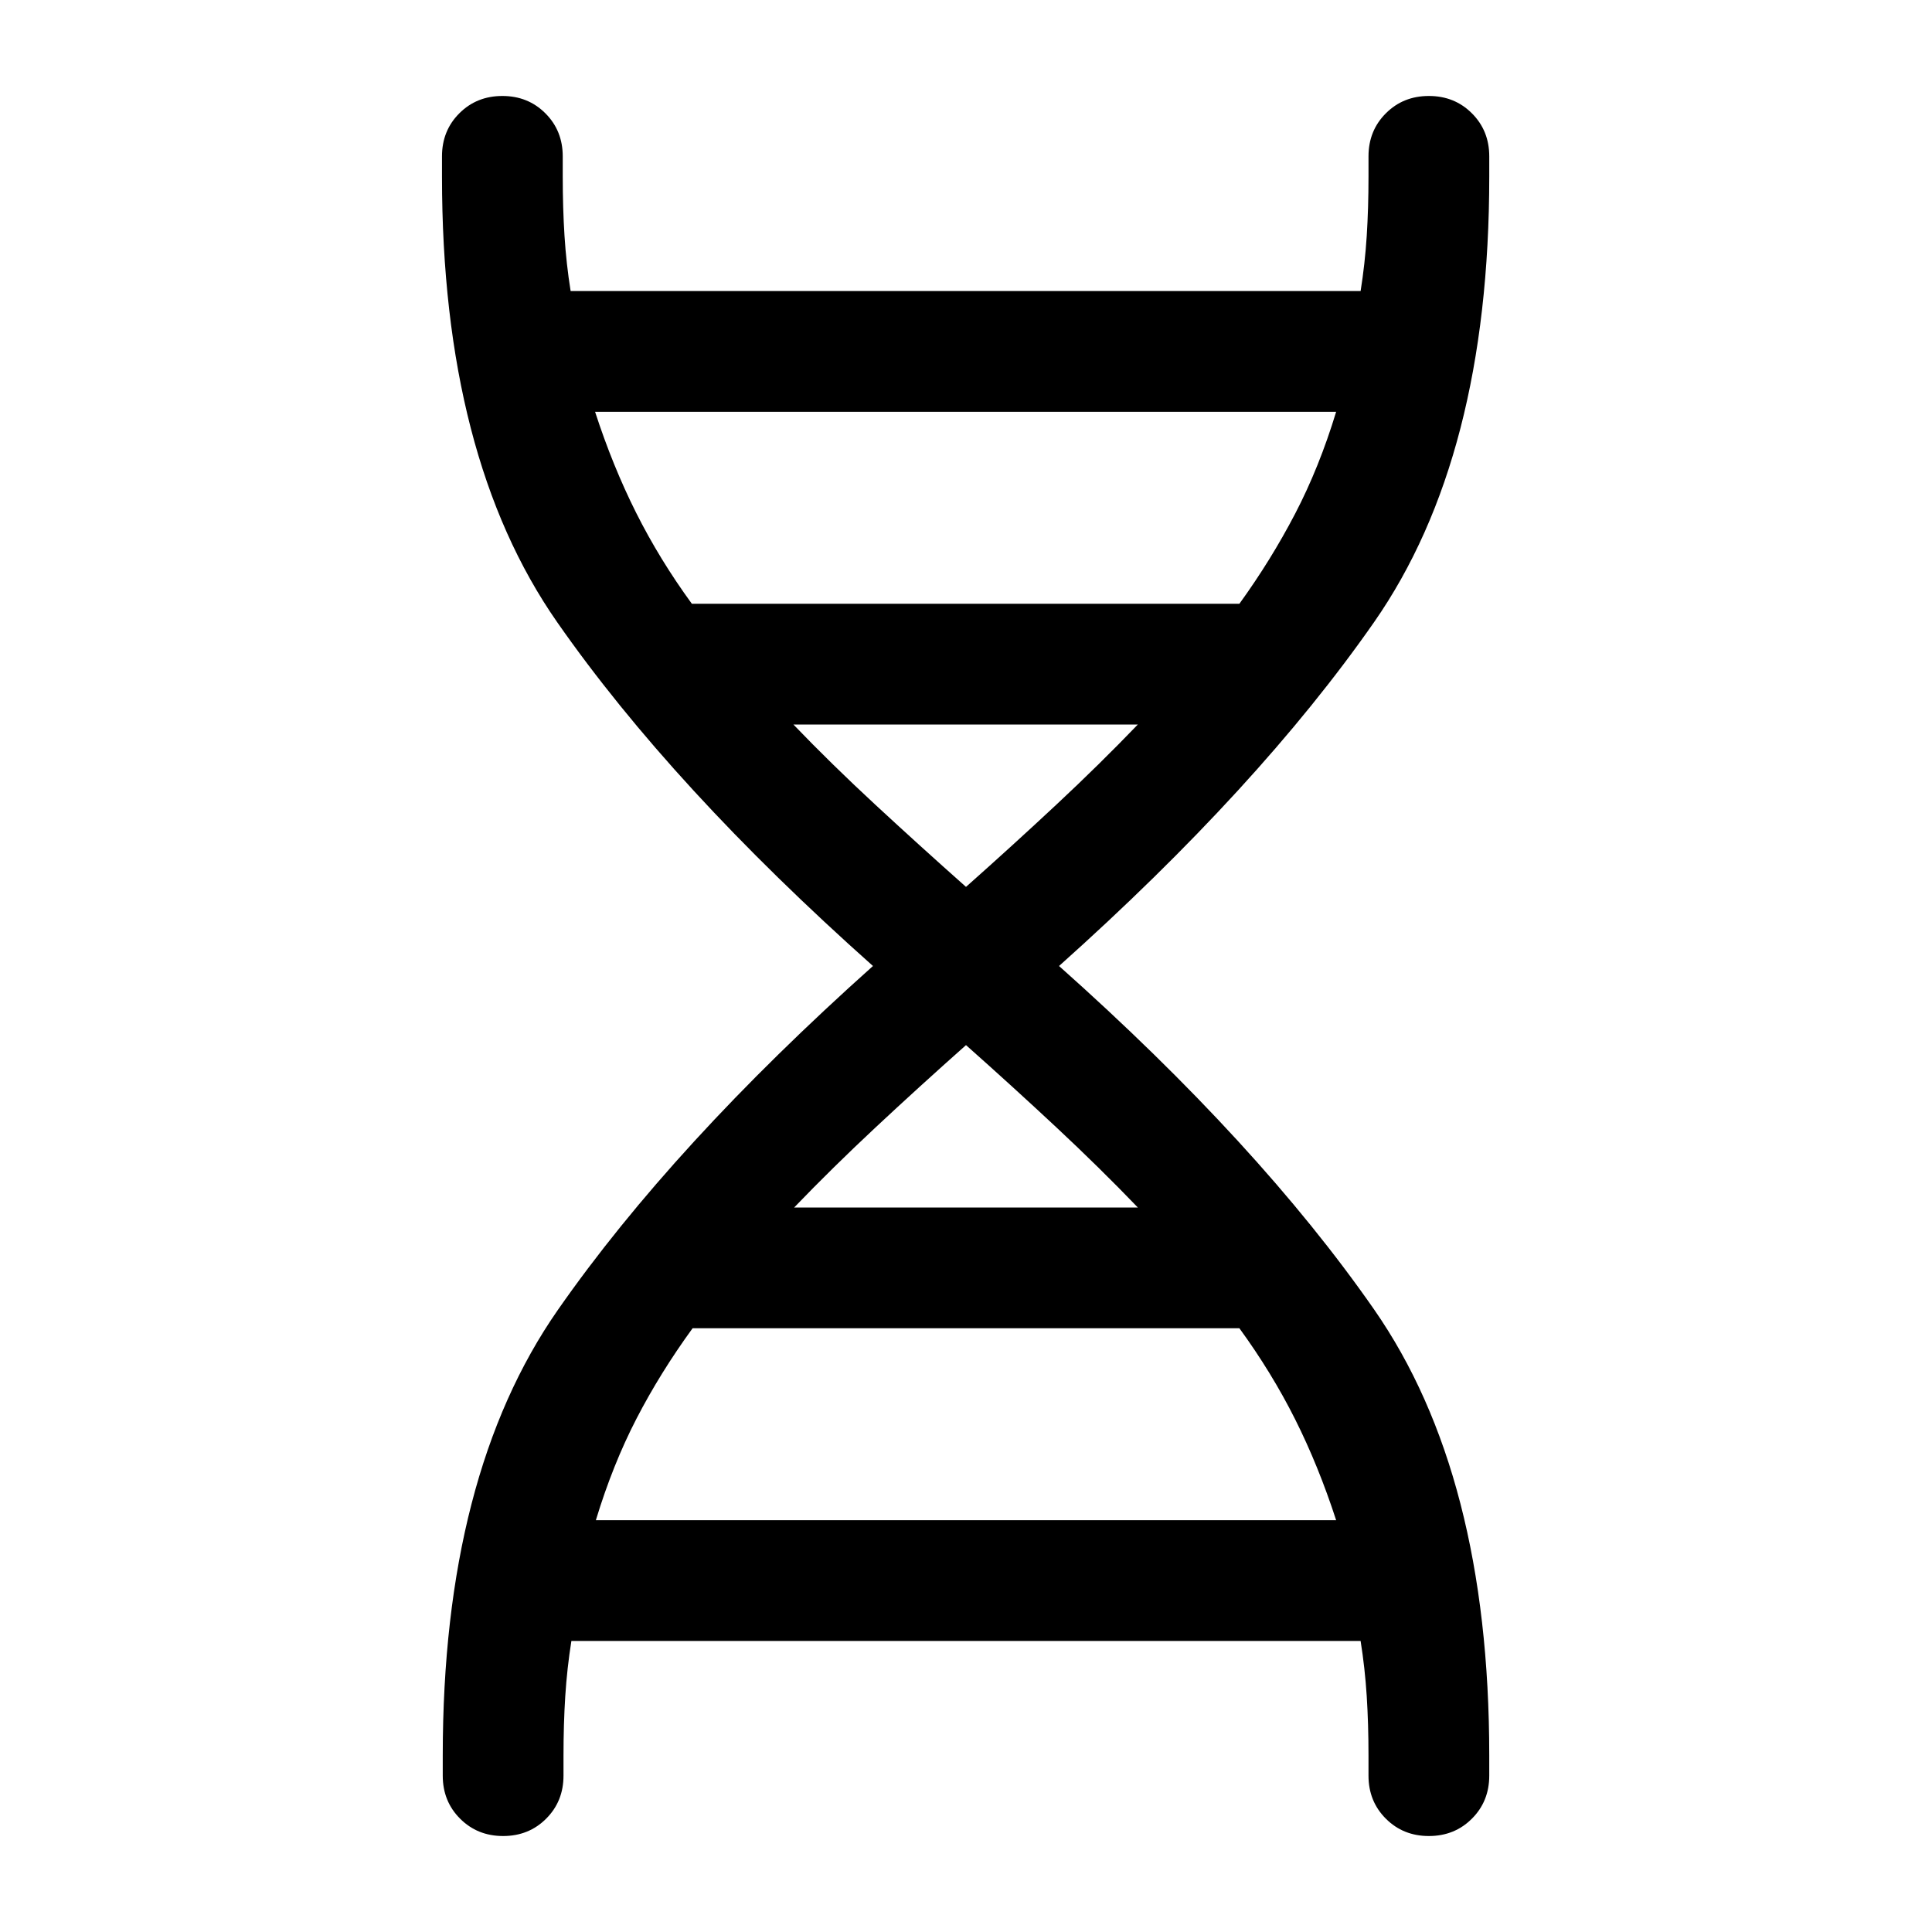 <svg xmlns="http://www.w3.org/2000/svg" height="24" viewBox="0 -960 960 960" width="24"><path d="M220-87.69q0-139.39 57.23-221.46Q334.46-391.23 433.77-480q-99.69-88.77-156.92-170.85-57.23-82.07-57.23-221.46v-10q0-12.77 8.61-21.38 8.62-8.62 21.39-8.62 12.77 0 21.38 8.62 8.62 8.61 8.62 21.38v10q0 15.62.88 29.54.88 13.93 3.04 27.39h392.54q2.15-13.46 3.04-27.39.88-13.92.88-29.54v-10q0-12.77 8.62-21.38 8.61-8.62 21.38-8.62t21.38 8.62q8.62 8.61 8.62 21.38v10q0 139.39-57.23 221.46Q625.54-568.77 526.23-480q99.31 88.38 156.54 170.65Q740-227.08 740-87.69v10q0 12.77-8.62 21.38-8.61 8.62-21.38 8.62t-21.38-8.62Q680-64.92 680-77.69v-10q0-15.62-.88-29.54-.89-13.93-3.04-27.39H283.92q-2.15 13.46-3.04 27.39-.88 13.92-.88 29.54v10q0 12.77-8.62 21.38-8.61 8.62-21.38 8.62t-21.38-8.62Q220-64.92 220-77.69v-10ZM343.77-660h272.08q15.69-21.69 27.69-44.73 12-23.04 20.38-50.65H295.69q8.77 27 20.39 50.15 11.61 23.15 27.69 45.23ZM480-519.31q23.46-20.84 44.96-40.92 21.5-20.08 40.43-39.77H394.23q18.92 19.69 40.62 39.77 21.69 20.08 45.15 40.92ZM394.61-360h170.78q-18.93-19.69-40.43-39.77-21.5-20.08-44.96-40.92-23.46 20.84-44.96 40.92-21.5 20.08-40.43 39.77Zm-98.53 155.38h367.84q-8.77-27-20.38-50.15-11.62-23.15-27.69-45.23h-271.7q-16.07 22.08-27.88 44.92-11.81 22.85-20.19 50.46Z"/></svg>